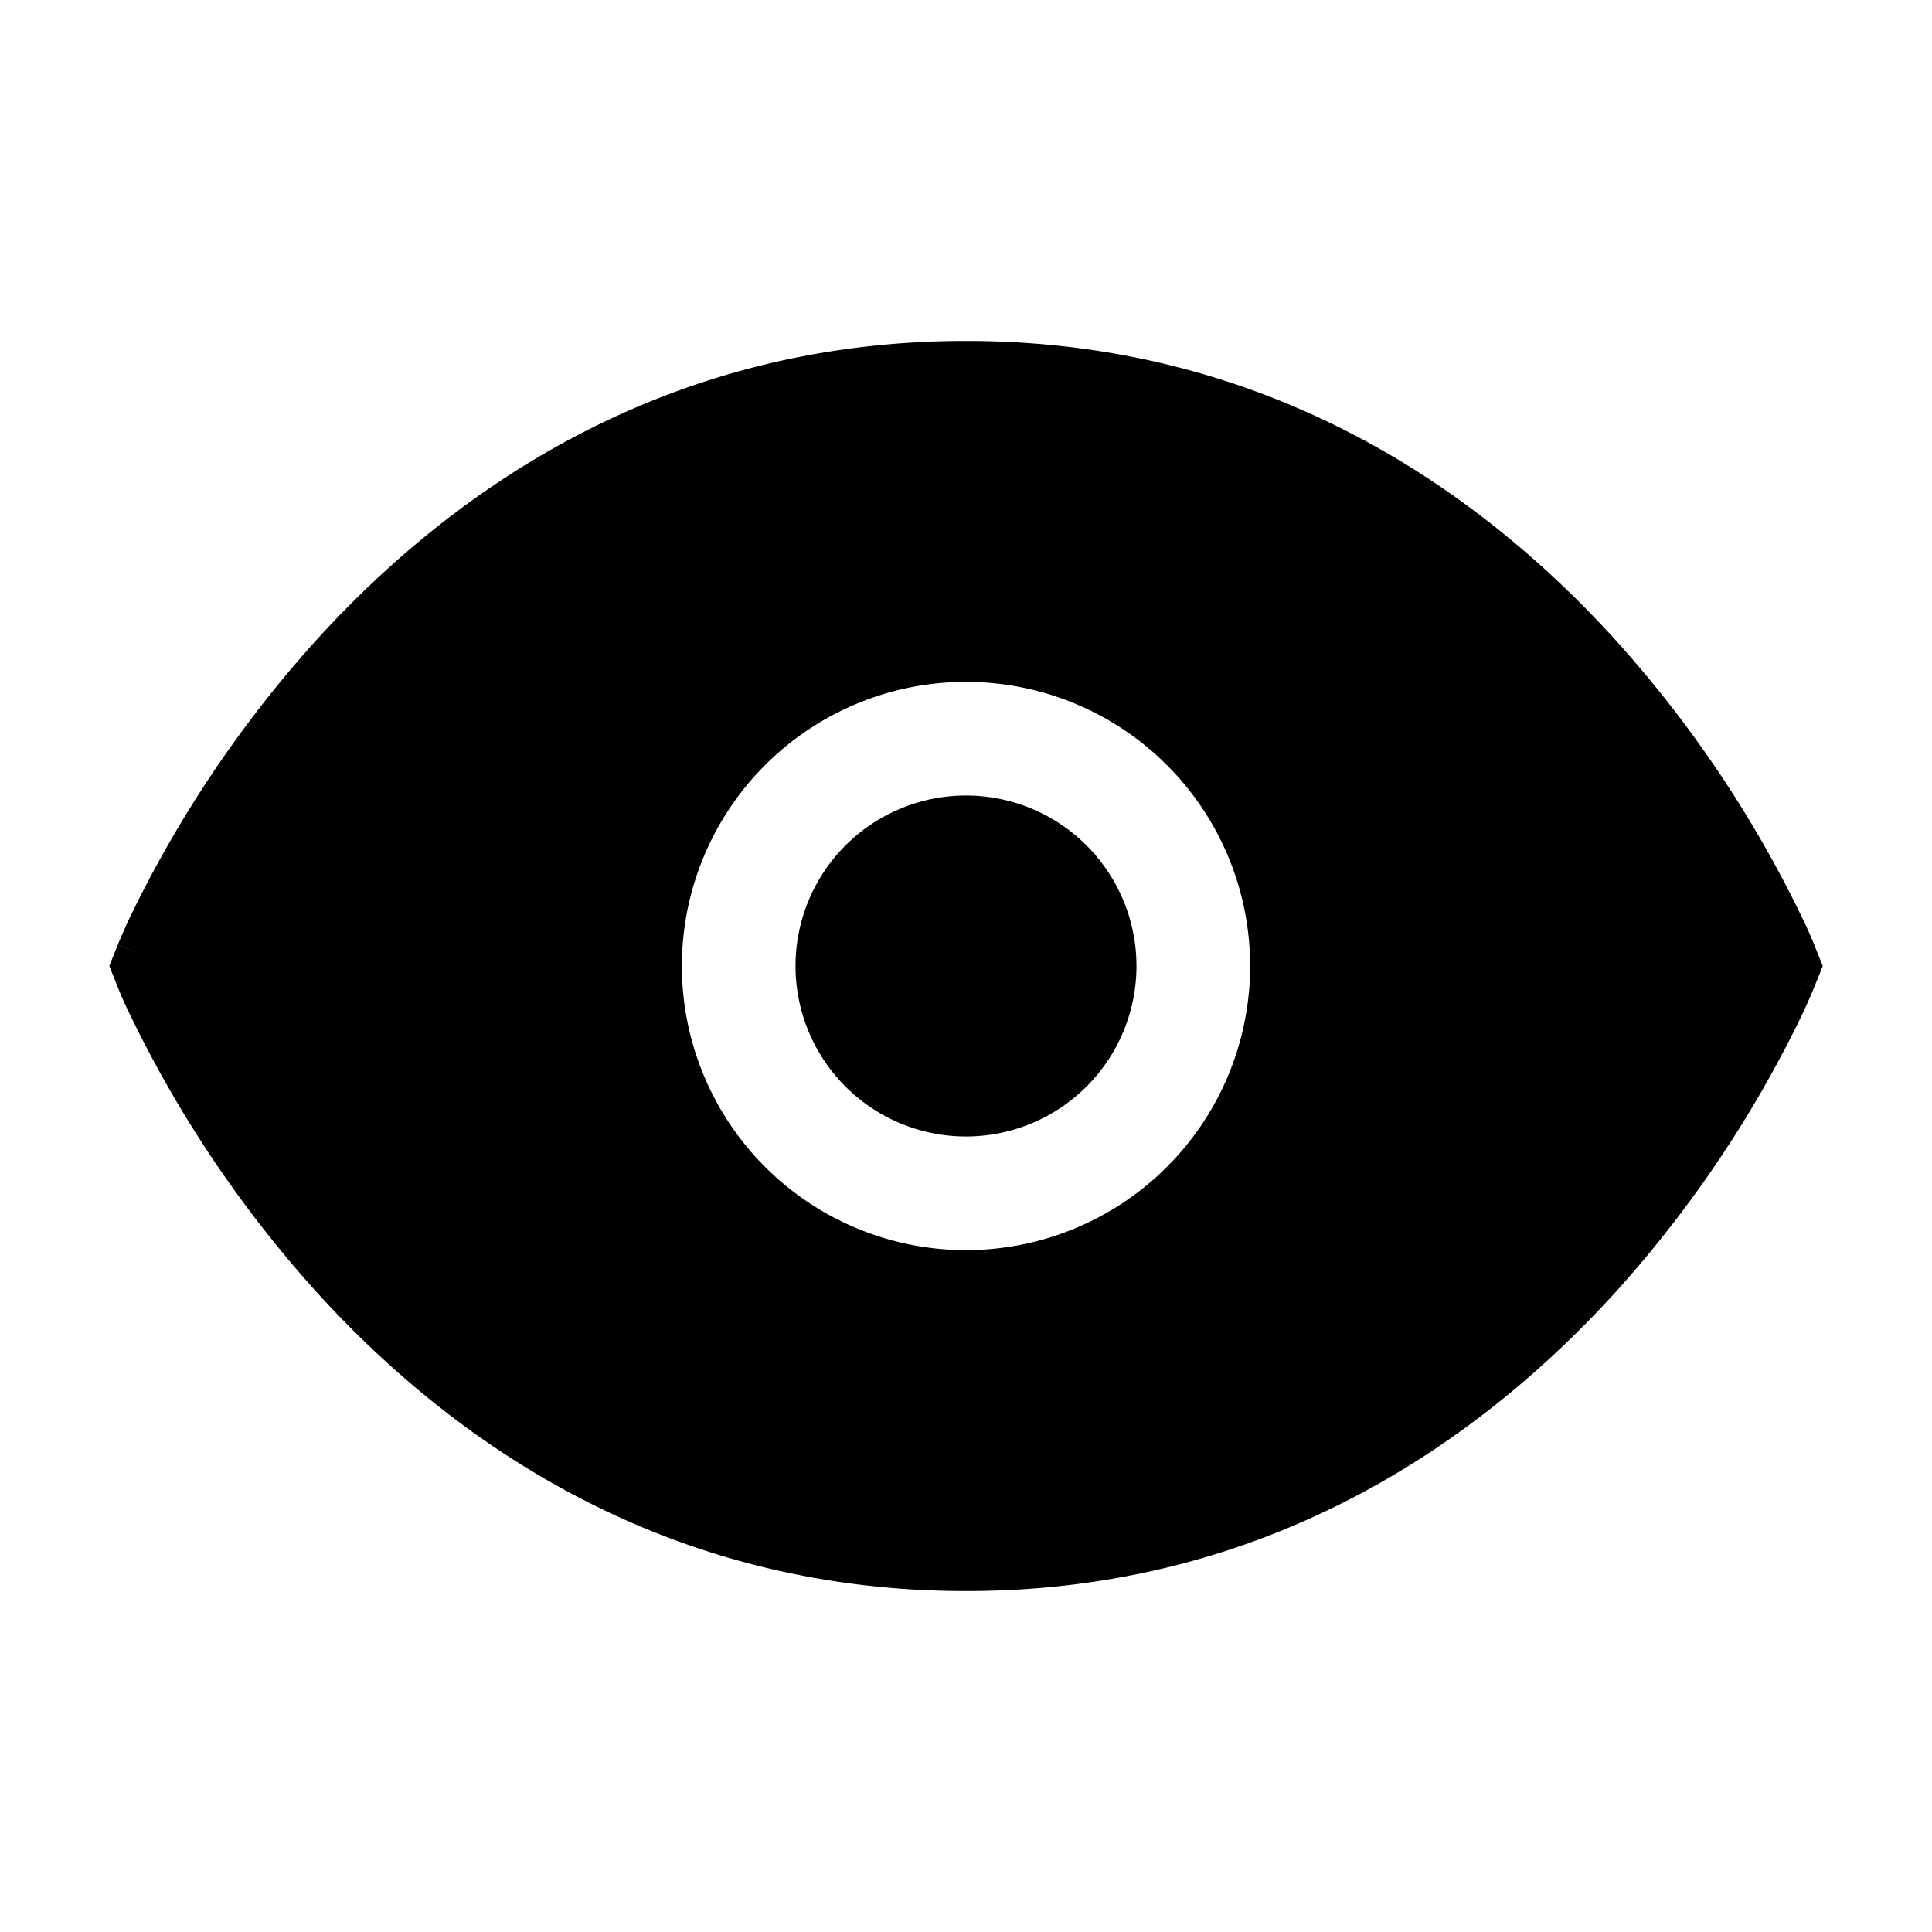 <svg viewBox="0 0 17 15" fill="none" xmlns="http://www.w3.org/2000/svg" height="1em" width="1em">
  <path d="M7 7.5a1.5 1.5 0 1 1 3 0 1.5 1.5 0 0 1-3 0Z" fill="#000"/>
  <path fill-rule="evenodd" clip-rule="evenodd" d="m15.5 7.5.464-.186v-.002l-.002-.004-.006-.014a3.334 3.334 0 0 0-.1-.222 10.364 10.364 0 0 0-1.61-2.406C13.062 3.348 11.187 2 8.5 2 5.814 2 3.939 3.348 2.753 4.666a10.368 10.368 0 0 0-1.61 2.406 6.064 6.064 0 0 0-.099.222l-.005.014-.002.004v.001s-.001.001.463.187l-.464-.186-.074.186.074.186L1.5 7.5l-.464.186v.002l.003.004.005.014a3.5 3.5 0 0 0 .1.222 10.369 10.369 0 0 0 1.61 2.406C3.938 11.652 5.813 13 8.5 13c2.686 0 4.561-1.348 5.747-2.665a10.364 10.364 0 0 0 1.61-2.407 6.223 6.223 0 0 0 .099-.222l.006-.014.001-.004v-.001c.001 0 .001-.001-.463-.187l.464.186.075-.186-.075-.186-.464.186ZM8.5 5a2.5 2.5 0 1 0 0 5 2.5 2.5 0 0 0 0-5Z" fill="#000"/>
</svg>

